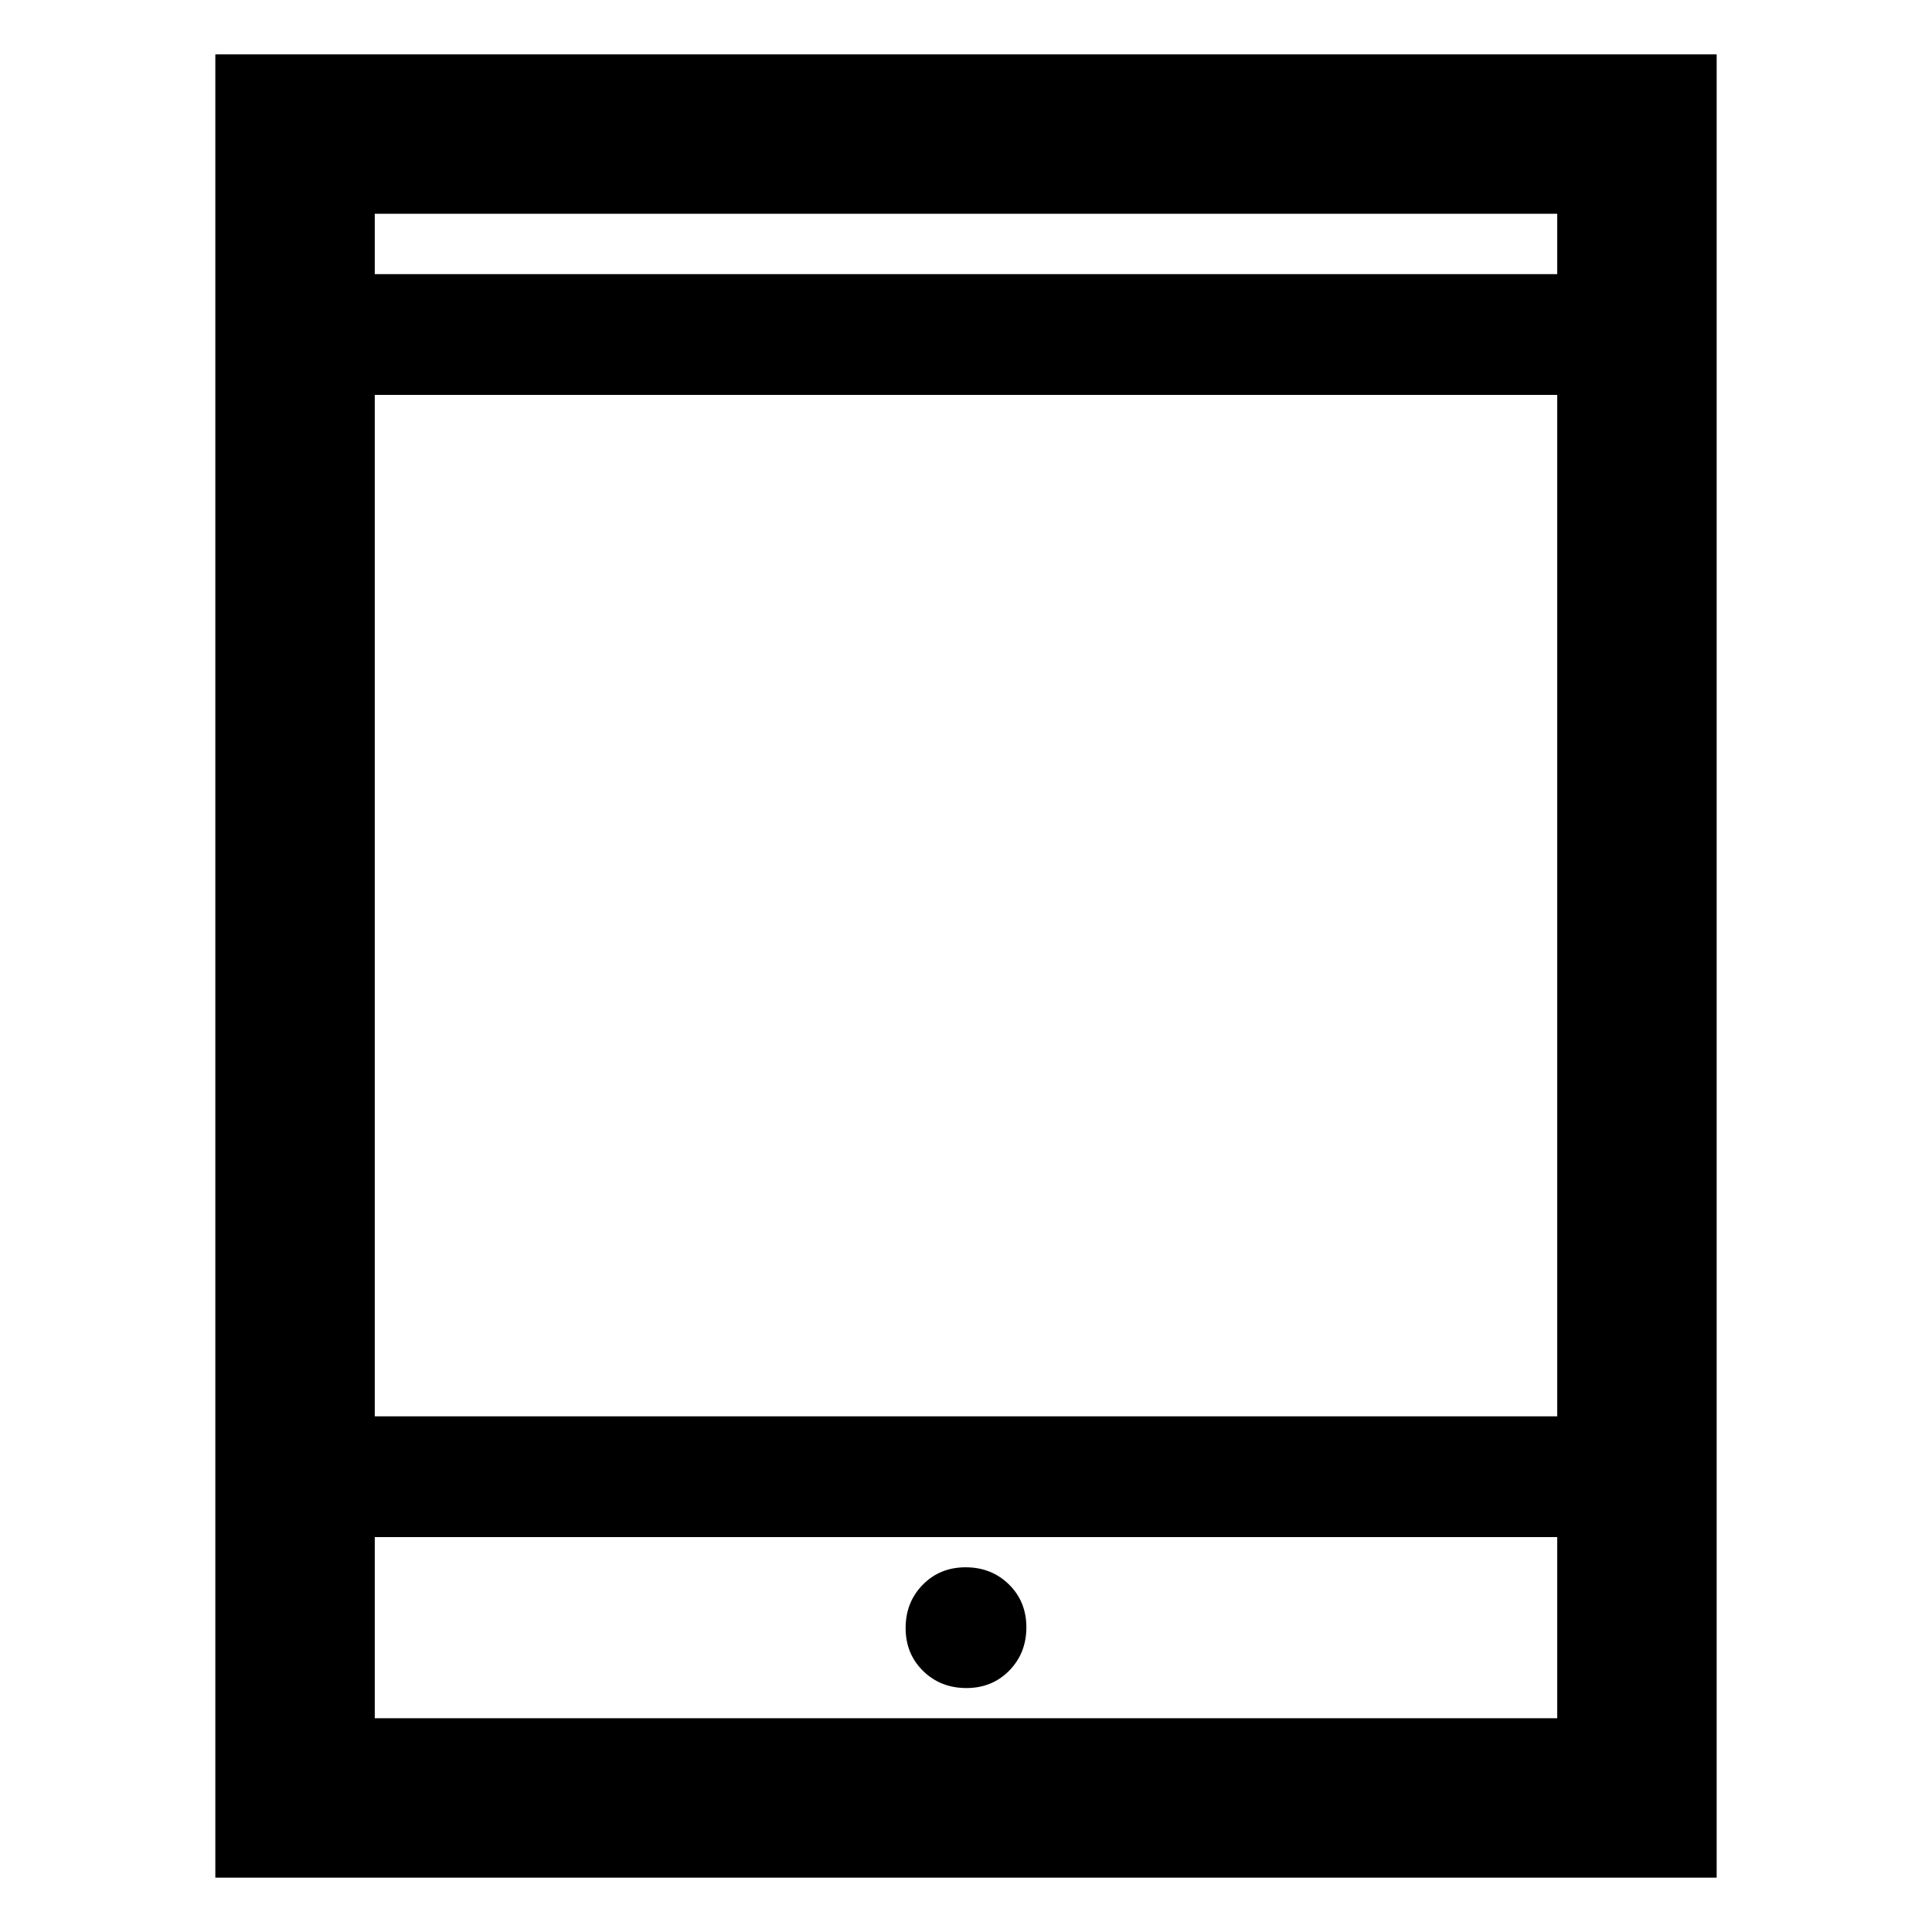 <svg xmlns="http://www.w3.org/2000/svg" height="48" viewBox="0 -960 960 960" width="48"><path d="M107-27v-906h746v906H107Zm79.22-169.22v90h587.56v-90H186.22Zm0-60h587.56v-507.56H186.22v507.56Zm0-567.56h587.56v-30H186.22v30Zm0 0v-30 30Zm0 627.56v90-90Zm293.96 75q12.82 0 21.32-8.67 8.5-8.68 8.5-21.5 0-12.83-8.68-21.33-8.67-8.5-21.5-8.5-12.82 0-21.32 8.68-8.5 8.67-8.5 21.5 0 12.82 8.68 21.32 8.67 8.5 21.5 8.5Z"/></svg>